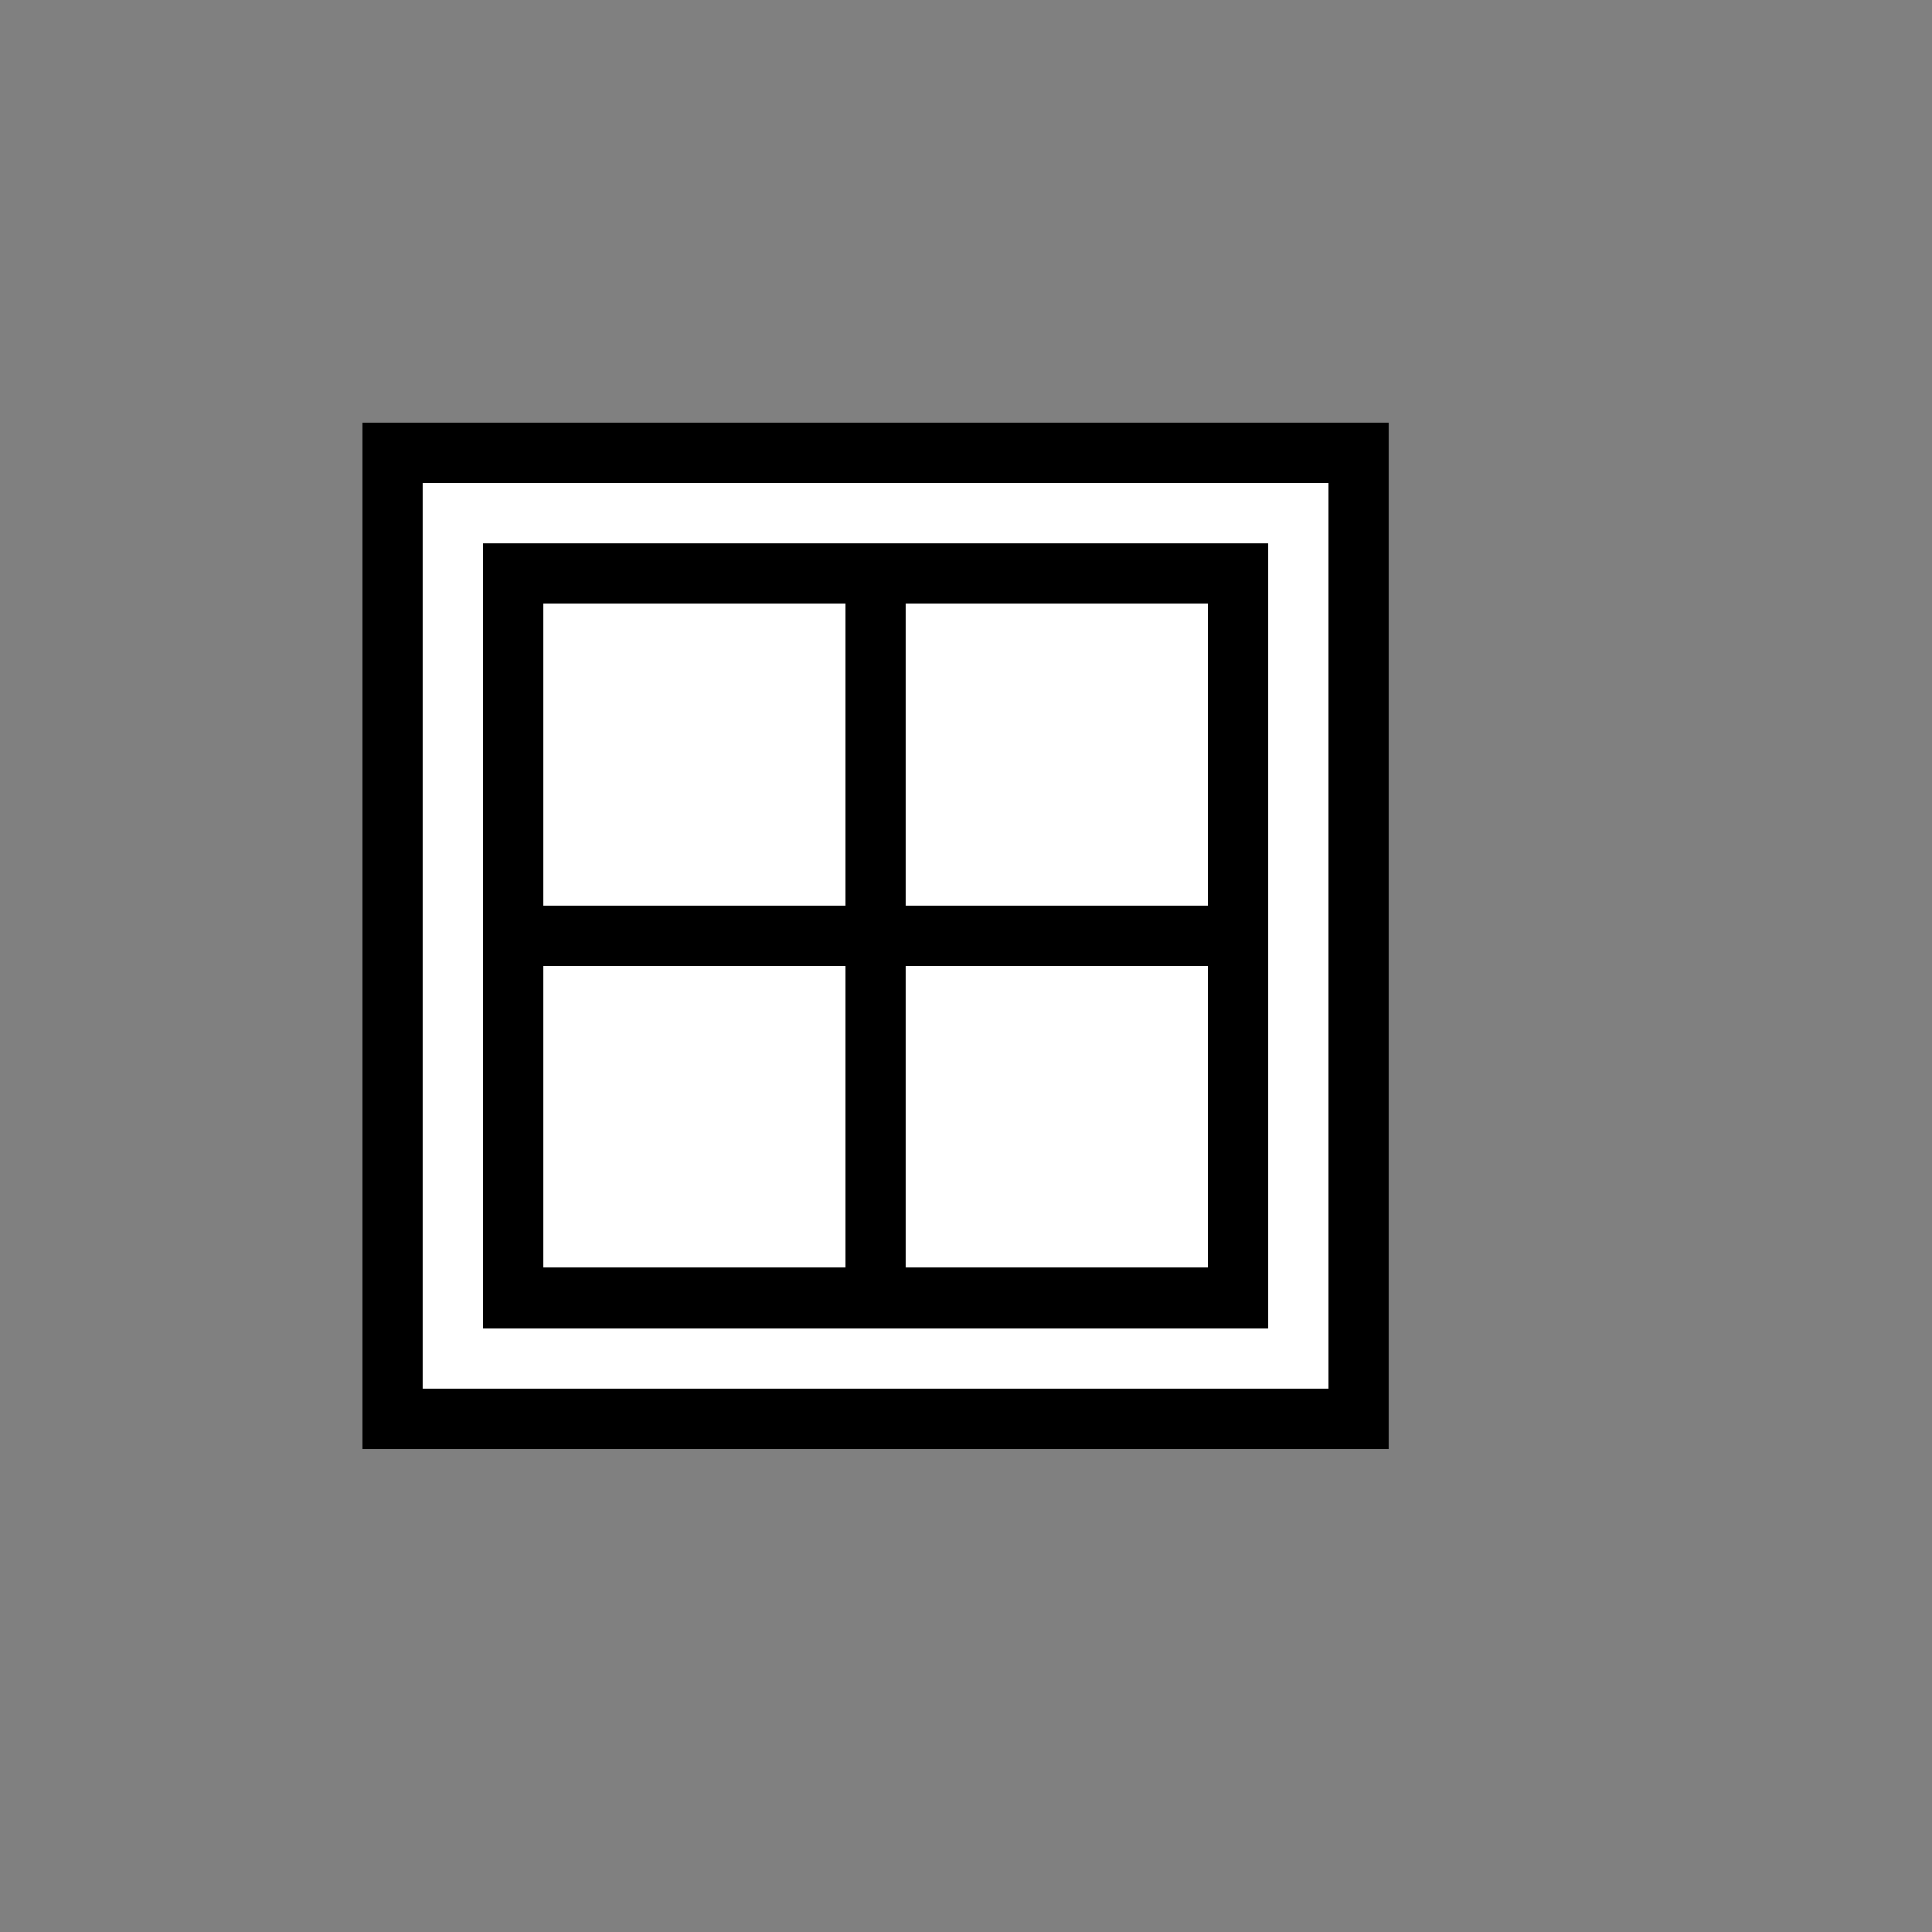 <?xml version="1.0" encoding="UTF-8" standalone="no"?>
<!-- Created with Inkscape (http://www.inkscape.org/) -->

<svg
   width="32"
   height="32"
   viewBox="0 0 8.467 8.467"
   version="1.1"
   id="svg5"
   shape-rendering="crispEdges"
   xmlns="http://www.w3.org/2000/svg"
   xmlns:svg="http://www.w3.org/2000/svg">
  <rect x="0" y="0" width="8.467" height="8.467" fill="#808080" stroke="none"/>
  <defs
     id="defs2" />
  <g
     id="layer1">
    <path
       style="fill:#000000;fill-opacity:1;stroke:none;stroke-width:0.3px;stroke-linecap:butt;stroke-linejoin:miter;stroke-opacity:1"
       d="M 1.587,1.852 V 6.35 H 6.085 V 1.852 Z"
       id="path6338" />
    <path
       style="fill:#ffffff;stroke:none;stroke-width:0.265px;stroke-linecap:butt;stroke-linejoin:miter;stroke-opacity:1;fill-opacity:1"
       d="M 1.852,2.117 H 5.821 V 6.085 H 1.852 Z"
       id="path6885" />
    <path
       style="fill:#000000;stroke:none;stroke-width:0.265px;stroke-linecap:butt;stroke-linejoin:miter;stroke-opacity:1;fill-opacity:1"
       d="m 2.117,2.381 h 3.44 v 3.44 h -3.44 z"
       id="path7184" />
    <path
       style="fill:#ffffff;stroke:none;stroke-width:0.265px;stroke-linecap:butt;stroke-linejoin:miter;stroke-opacity:1;fill-opacity:1"
       d="M 2.381,2.646 H 3.704 V 3.969 H 2.381 Z"
       id="path7516" />
    <path
       style="fill:#ffffff;fill-opacity:1;stroke:none;stroke-width:0.265px;stroke-linecap:butt;stroke-linejoin:miter;stroke-opacity:1"
       d="M 3.969,2.646 H 5.292 V 3.969 H 3.969 Z"
       id="path7516-7" />
    <path
       style="fill:#ffffff;fill-opacity:1;stroke:none;stroke-width:0.265px;stroke-linecap:butt;stroke-linejoin:miter;stroke-opacity:1"
       d="M 2.381,4.233 H 3.704 V 5.556 H 2.381 Z"
       id="path7516-5" />
    <path
       style="fill:#ffffff;fill-opacity:1;stroke:none;stroke-width:0.265px;stroke-linecap:butt;stroke-linejoin:miter;stroke-opacity:1"
       d="M 3.969,4.233 H 5.292 V 5.556 H 3.969 Z"
       id="path7516-3" />
  </g>
</svg>
